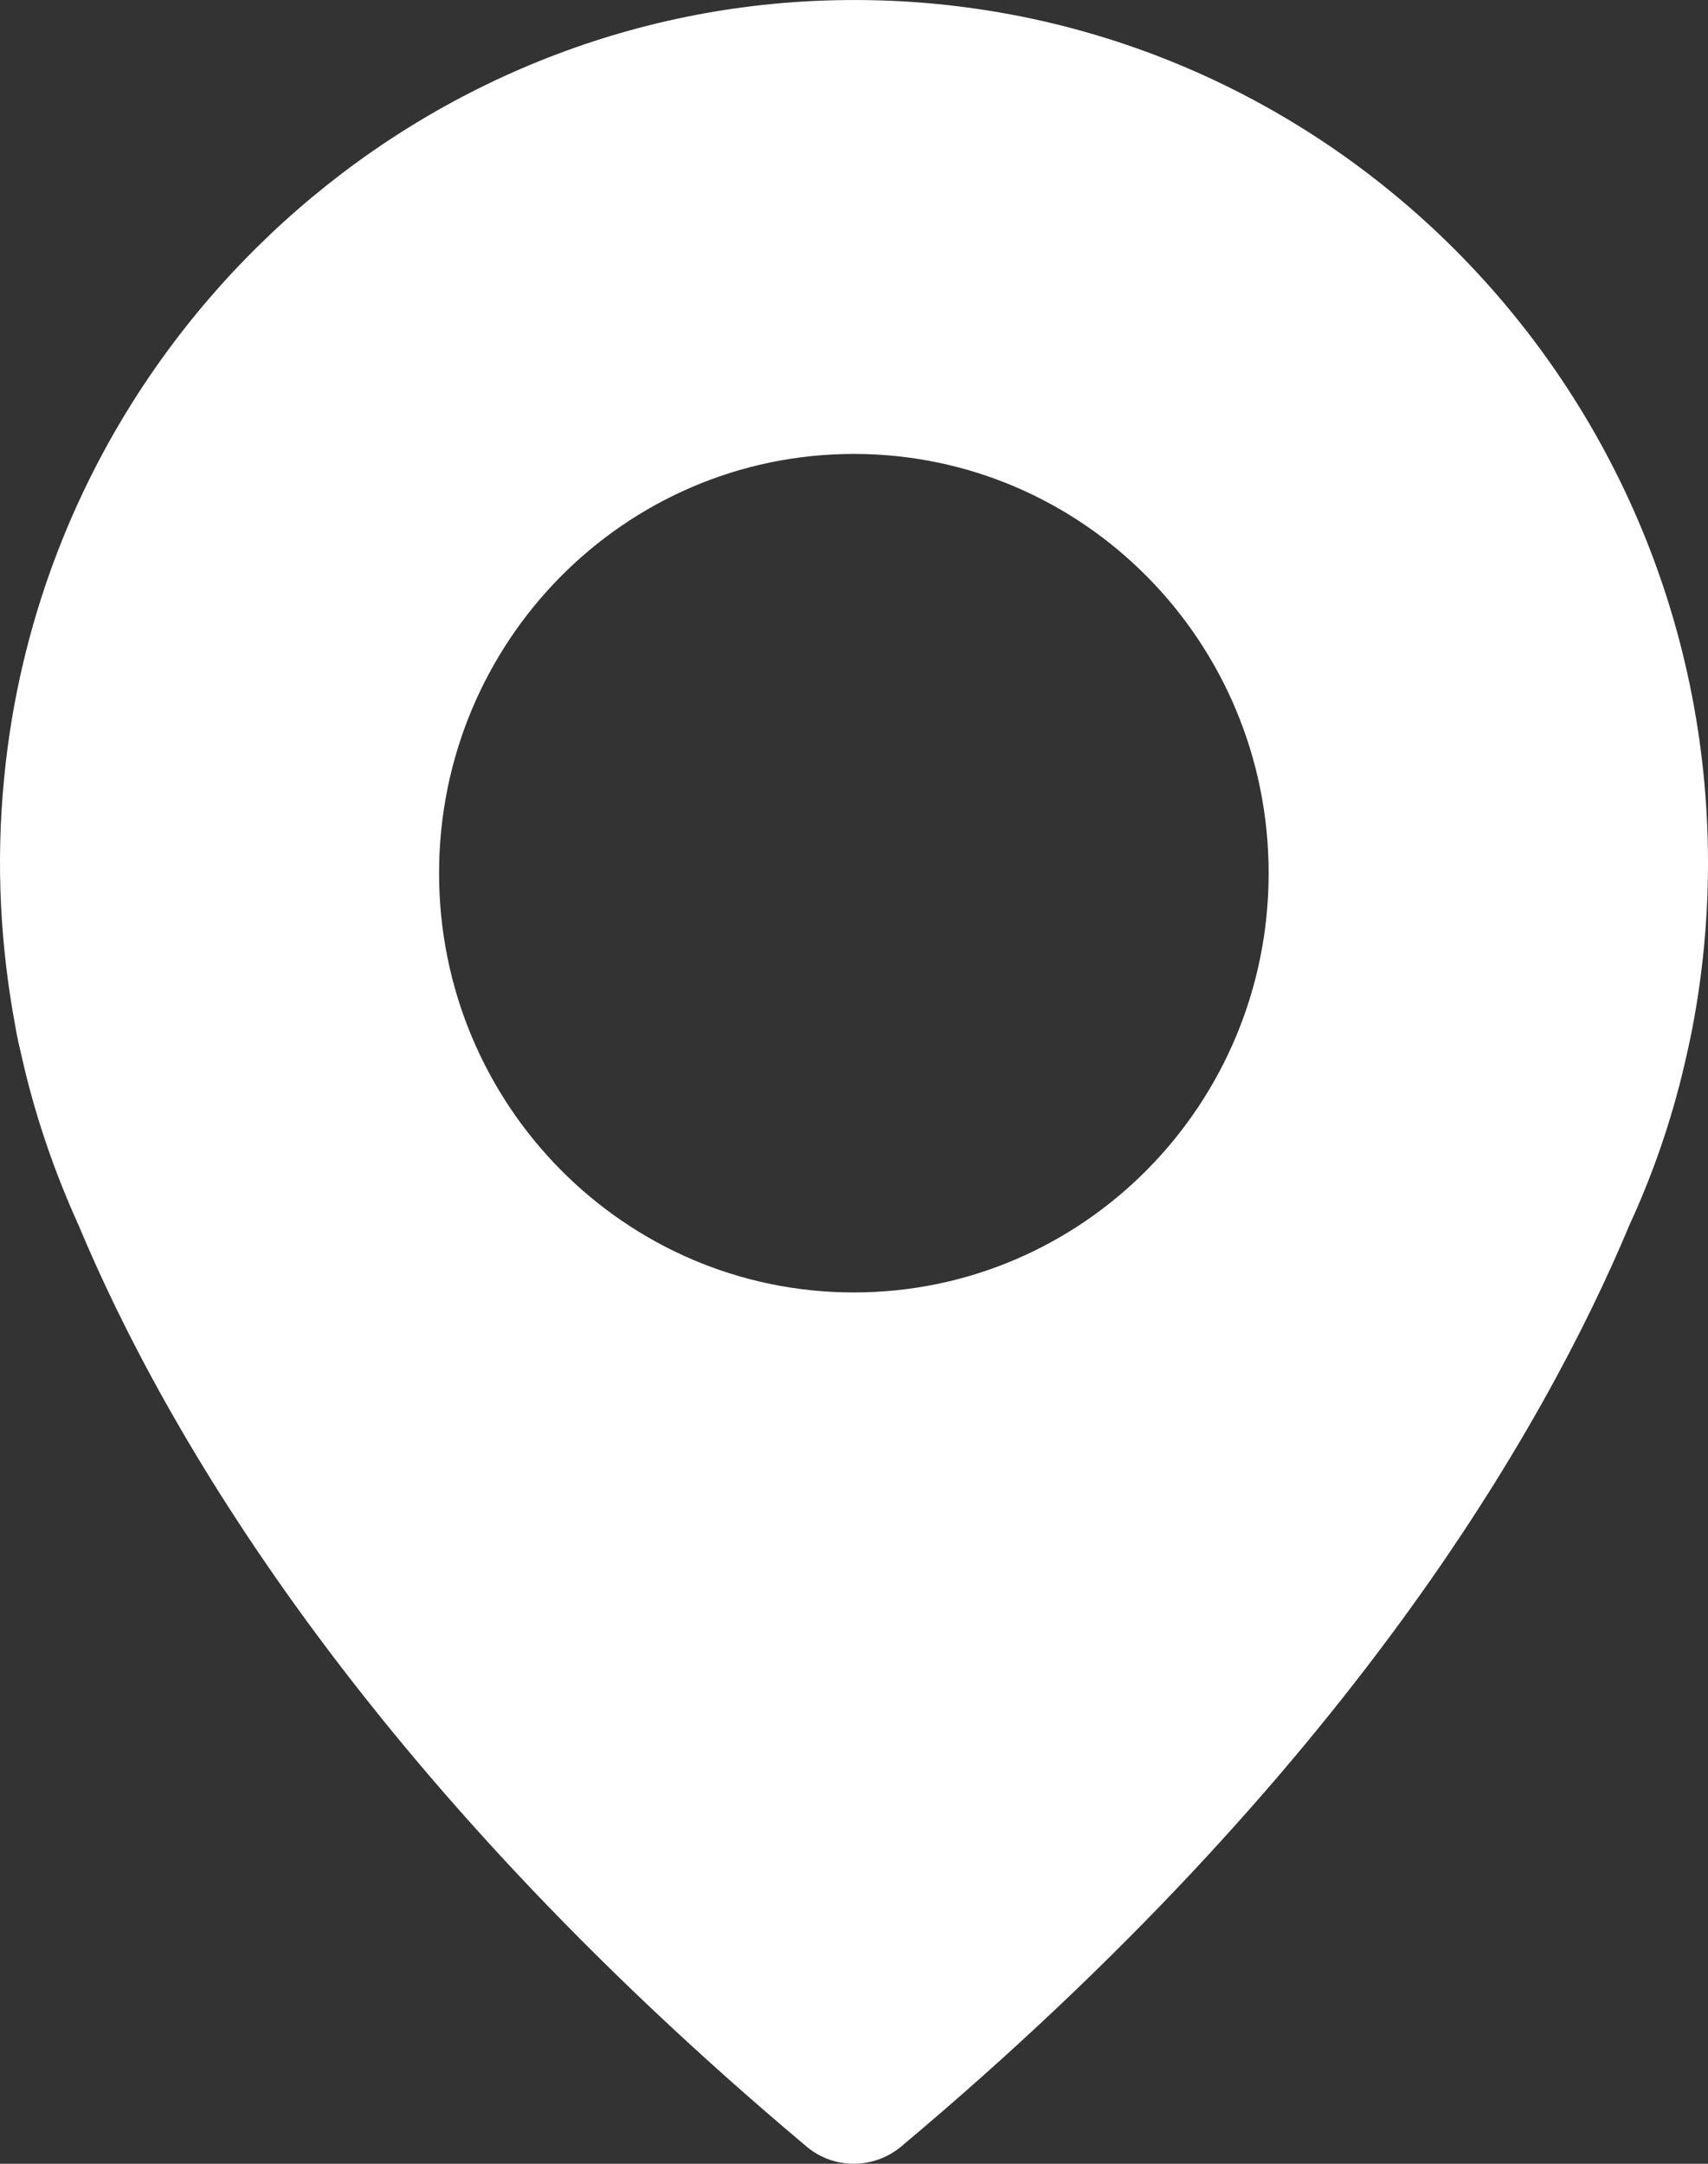 <svg width="30" height="38" viewBox="0 0 30 38" fill="none" xmlns="http://www.w3.org/2000/svg">
<rect x="0" y="0" width="30" height="38" fill="#333333" stroke="none"/>
<path fill-rule="evenodd" clip-rule="evenodd" d="M0.071 13.683C0.788 6.165 6.995 0.275 14.465 0.01C22.992 -0.294 30 6.601 30 15.156C30 16.138 29.907 17.096 29.73 18.031C29.73 18.031 29.699 18.202 29.63 18.506C29.399 19.558 29.059 20.563 28.62 21.514C27.109 25.129 23.632 31.151 15.83 37.696C15.344 38.101 14.643 38.101 14.165 37.696C6.362 31.144 2.885 25.121 1.382 21.521C0.95 20.571 0.603 19.558 0.372 18.514C0.295 18.202 0.272 18.039 0.272 18.039C0.01 16.644 -0.075 15.187 0.071 13.683ZM7.712 15.335C7.712 19.402 10.973 22.698 14.997 22.698C19.022 22.698 22.283 19.402 22.283 15.335C22.283 11.268 19.022 7.972 14.997 7.972C10.973 7.972 7.712 11.268 7.712 15.335Z" fill="white"/>
</svg>
